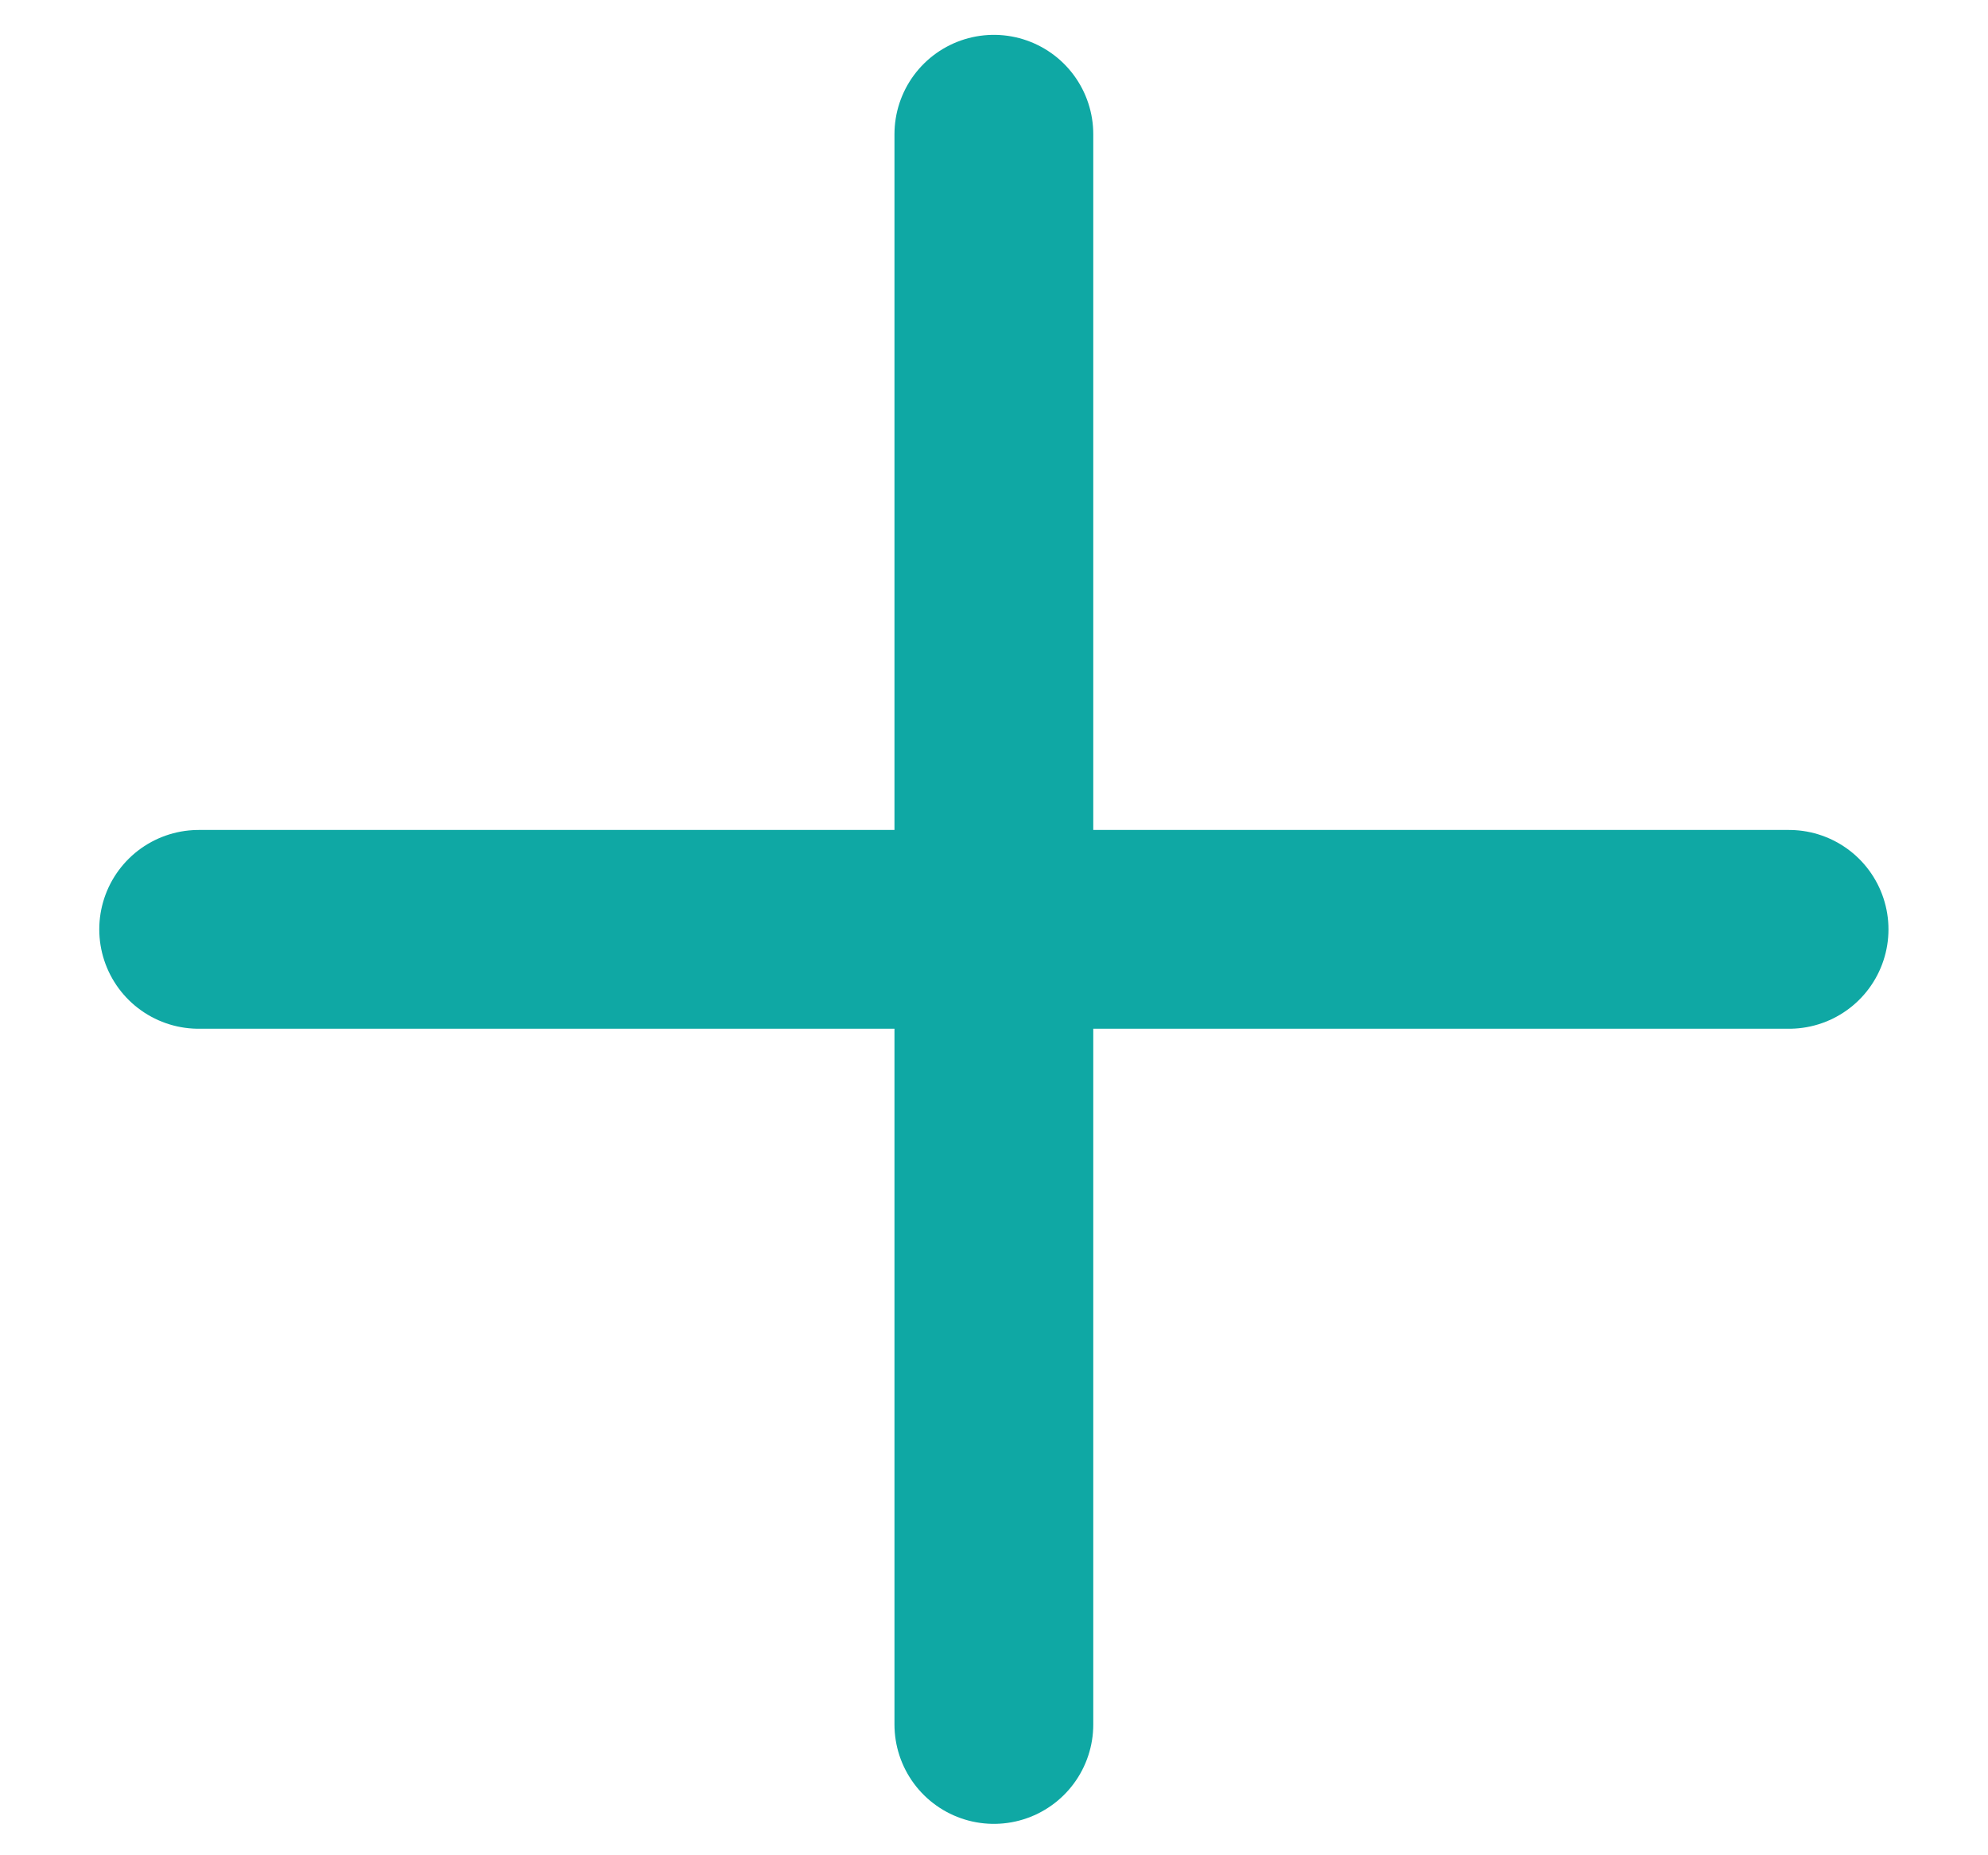 <svg width="15" height="14" viewBox="0 0 15 14" fill="none" xmlns="http://www.w3.org/2000/svg">
<path d="M13.499 7.013L7.499 7.013M7.499 7.013L1.499 7.013M7.499 7.013L7.499 1.013M7.499 7.013L7.499 13.013" stroke="#0FA8A4" stroke-width="1.5" stroke-linecap="round"/>
</svg>
